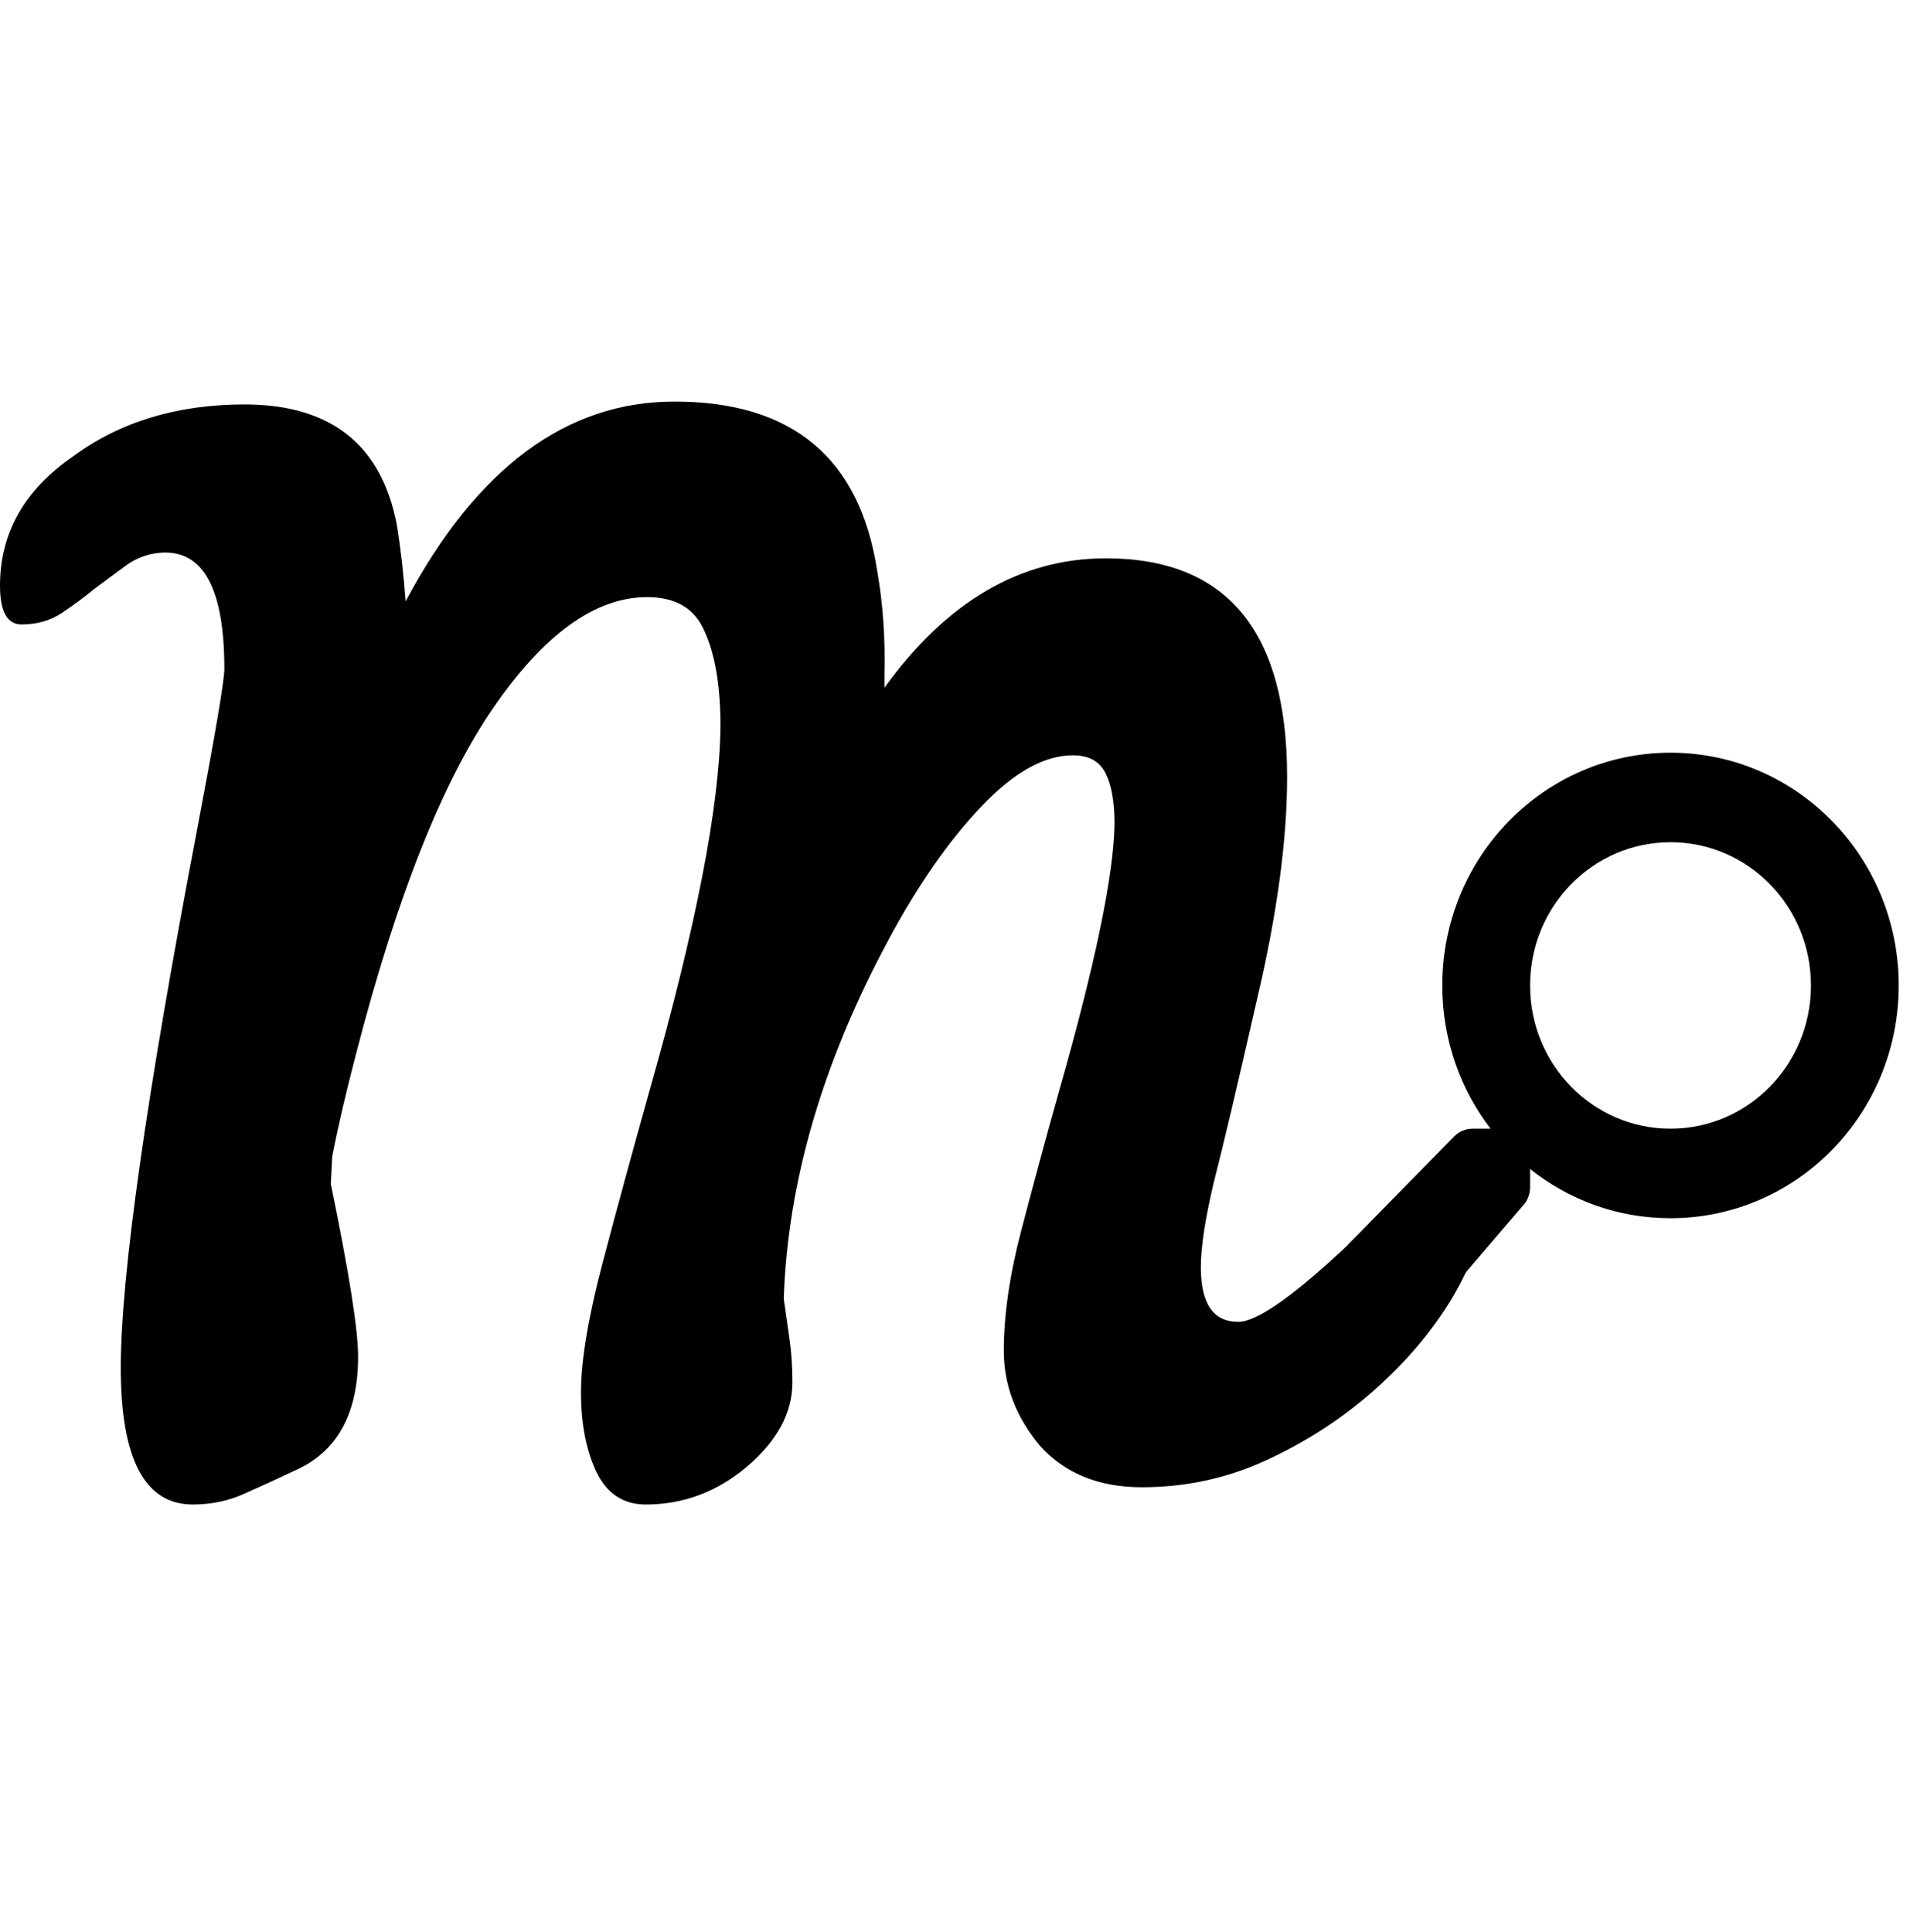 <svg width="170" height="172" viewBox="0 0 170 172" fill="none" xmlns="http://www.w3.org/2000/svg">
<path d="M129.792 101.792C131.243 101.792 131.968 103.755 131.968 107.68C131.968 109.813 131.072 112.416 129.28 115.488C127.488 118.475 125.141 121.248 122.24 123.808C119.424 126.283 116.267 128.331 112.768 129.952C109.269 131.573 105.557 132.384 101.632 132.384C97.792 132.384 94.763 131.147 92.544 128.672C90.411 126.112 89.344 123.296 89.344 120.224C89.344 117.067 89.856 113.525 90.88 109.6C91.904 105.675 93.013 101.579 94.208 97.312C97.451 85.963 99.115 77.984 99.2 73.376C99.2 71.413 98.944 69.92 98.432 68.896C97.92 67.787 96.939 67.232 95.488 67.232C92.928 67.232 90.197 68.768 87.296 71.84C84.395 74.912 81.664 78.837 79.104 83.616C73.216 94.539 70.101 105.205 69.76 115.616C69.931 116.811 70.101 118.005 70.272 119.2C70.443 120.395 70.528 121.675 70.528 123.04C70.528 125.771 69.163 128.288 66.432 130.592C63.787 132.811 60.8 133.92 57.472 133.92C55.509 133.92 54.059 132.981 53.12 131.104C52.181 129.141 51.712 126.752 51.712 123.936C51.712 121.12 52.352 117.28 53.632 112.416C54.912 107.552 56.32 102.389 57.856 96.928C61.952 82.507 64.043 71.755 64.128 64.672C64.128 61.088 63.659 58.272 62.72 56.224C61.867 54.176 60.16 53.152 57.6 53.152C52.992 53.152 48.427 56.437 43.904 63.008C39.381 69.579 35.328 79.776 31.744 93.6C30.805 97.184 30.08 100.299 29.568 102.944L29.44 105.376C31.061 113.227 31.872 118.347 31.872 120.736C31.872 125.685 30.123 129.013 26.624 130.72C25.003 131.488 23.424 132.213 21.888 132.896C20.437 133.579 18.859 133.92 17.152 133.92C12.885 133.92 10.752 129.867 10.752 121.76C10.752 113.568 13.013 97.611 17.536 73.888C19.157 65.355 19.968 60.576 19.968 59.552C19.968 52.64 18.219 49.184 14.72 49.184C13.525 49.184 12.416 49.525 11.392 50.208C10.453 50.891 9.472 51.616 8.448 52.384C7.509 53.152 6.528 53.877 5.504 54.56C4.48 55.243 3.285 55.584 1.92 55.584C0.64 55.584 0 54.432 0 52.128C0 47.435 2.176 43.595 6.528 40.608C10.709 37.536 15.787 36 21.76 36C29.44 36 33.963 39.584 35.328 46.752C35.669 48.885 35.925 51.147 36.096 53.536C42.411 41.675 50.389 35.744 60.032 35.744C70.528 35.744 76.544 40.779 78.08 50.848C78.592 53.749 78.805 56.864 78.72 60.192V61.216C84.267 53.536 90.837 49.696 98.432 49.696C109.184 49.696 114.56 56.181 114.56 69.152C114.56 74.784 113.664 81.397 111.872 88.992C110.165 96.501 108.885 101.92 108.032 105.248C107.264 108.491 106.88 111.008 106.88 112.8C106.88 116.043 107.989 117.664 110.208 117.664C112.512 117.664 117.931 113.227 126.464 104.352C128 102.645 129.109 101.792 129.792 101.792Z" fill="black"/>
<g clip-path="url(#clip0_420_60)">
<path d="M119.68 111.097L129.416 101.166C129.855 100.718 130.451 100.469 131.076 100.469H132.668C129.973 96.953 128.371 92.53 128.371 87.719C128.371 76.274 137.463 67 148.684 67C159.904 67 168.996 76.274 168.996 87.719C168.996 99.164 159.904 108.437 148.684 108.437C143.967 108.437 139.631 106.804 136.184 104.055V105.678C136.184 106.316 135.939 106.923 135.5 107.372L126.996 117.303C126.078 118.239 123.361 118.239 122.453 117.303L119.689 114.484C118.771 113.547 118.771 112.033 119.68 111.097ZM148.684 100.469C155.588 100.469 161.184 94.771 161.184 87.719C161.184 80.676 155.598 74.969 148.684 74.969C141.779 74.969 136.184 80.666 136.184 87.719C136.184 94.761 141.77 100.469 148.684 100.469Z" fill="black"/>
</g>
<defs>
<clipPath id="clip0_420_60">
<rect width="50" height="51" fill="white" transform="matrix(-1 0 0 1 170 67)"/>
</clipPath>
</defs>
</svg>

